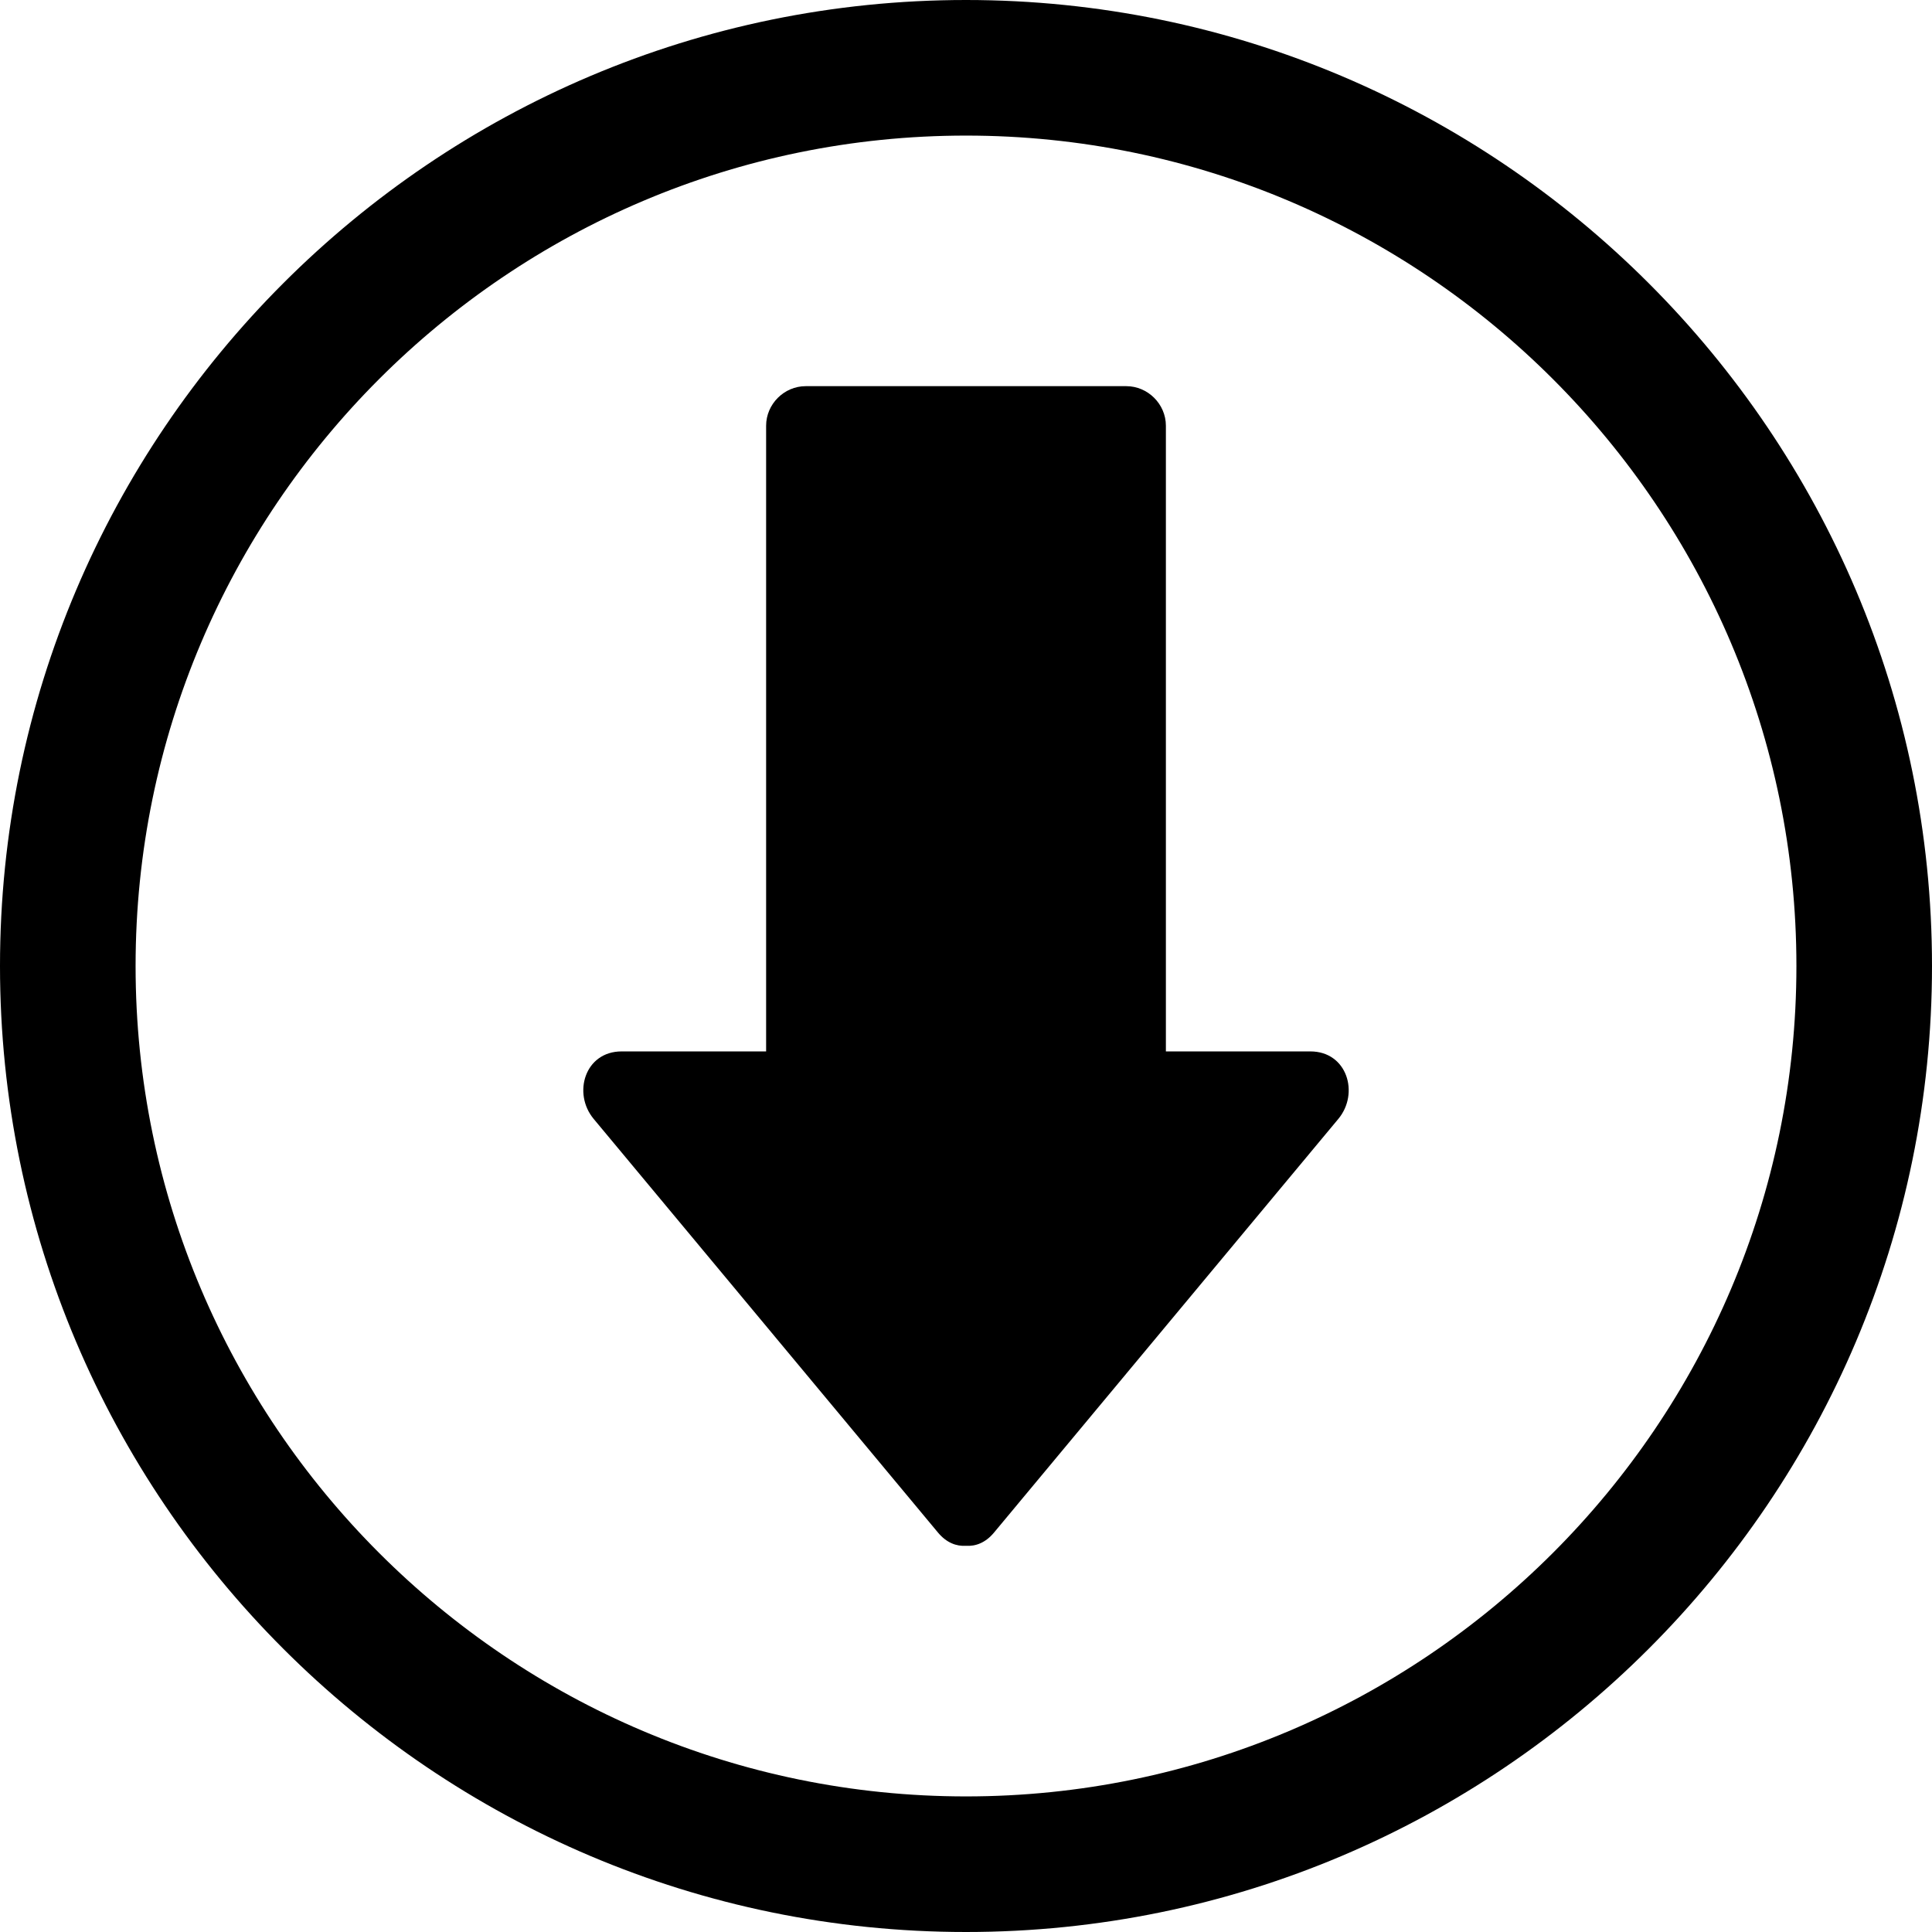 <?xml version="1.0" encoding="utf-8"?>
<!-- Generator: Adobe Illustrator 14.0.0, SVG Export Plug-In . SVG Version: 6.00 Build 43363)  -->
<!DOCTYPE svg PUBLIC "-//W3C//DTD SVG 1.0//EN" "http://www.w3.org/TR/2001/REC-SVG-20010904/DTD/svg10.dtd">
<svg version="1.0" id="Layer_1" xmlns="http://www.w3.org/2000/svg" xmlns:xlink="http://www.w3.org/1999/xlink" x="0px" y="0px"
	 width="100px" height="100px" viewBox="0 0 100 100" enable-background="new 0 0 100 100" xml:space="preserve">
<path d="M50,0c27.57,0,50,22.43,50,50c0,27.569-22.43,50-50,50S0,77.569,0,50C0,22.43,22.43,0,50,0L50,0z M50,92.982
	C73.7,92.982,92.982,73.7,92.982,50S73.7,7.018,50,7.018S7.018,26.3,7.018,50S26.3,92.982,50,92.982L50,92.982z"/>
<path d="M30.729,57.915c5.941,7.138,11.883,14.276,17.824,21.414c0.437,0.523,0.951,0.715,1.447,0.681
	c0.496,0.034,1.011-0.157,1.447-0.681c5.941-7.138,11.883-14.276,17.824-21.414c1.1-1.318,0.461-3.494-1.446-3.494
	c-2.494,0-4.986,0-7.479,0c0-10.795,0-21.59,0-32.386c0-1.116-0.931-2.047-2.047-2.047c-5.532,0-11.065,0-16.598,0
	c-1.116,0-2.047,0.931-2.047,2.047c0,10.796,0,21.591,0,32.386c-2.493,0-4.985,0-7.479,0C30.268,54.421,29.629,56.597,30.729,57.915
	z"/>
</svg>
